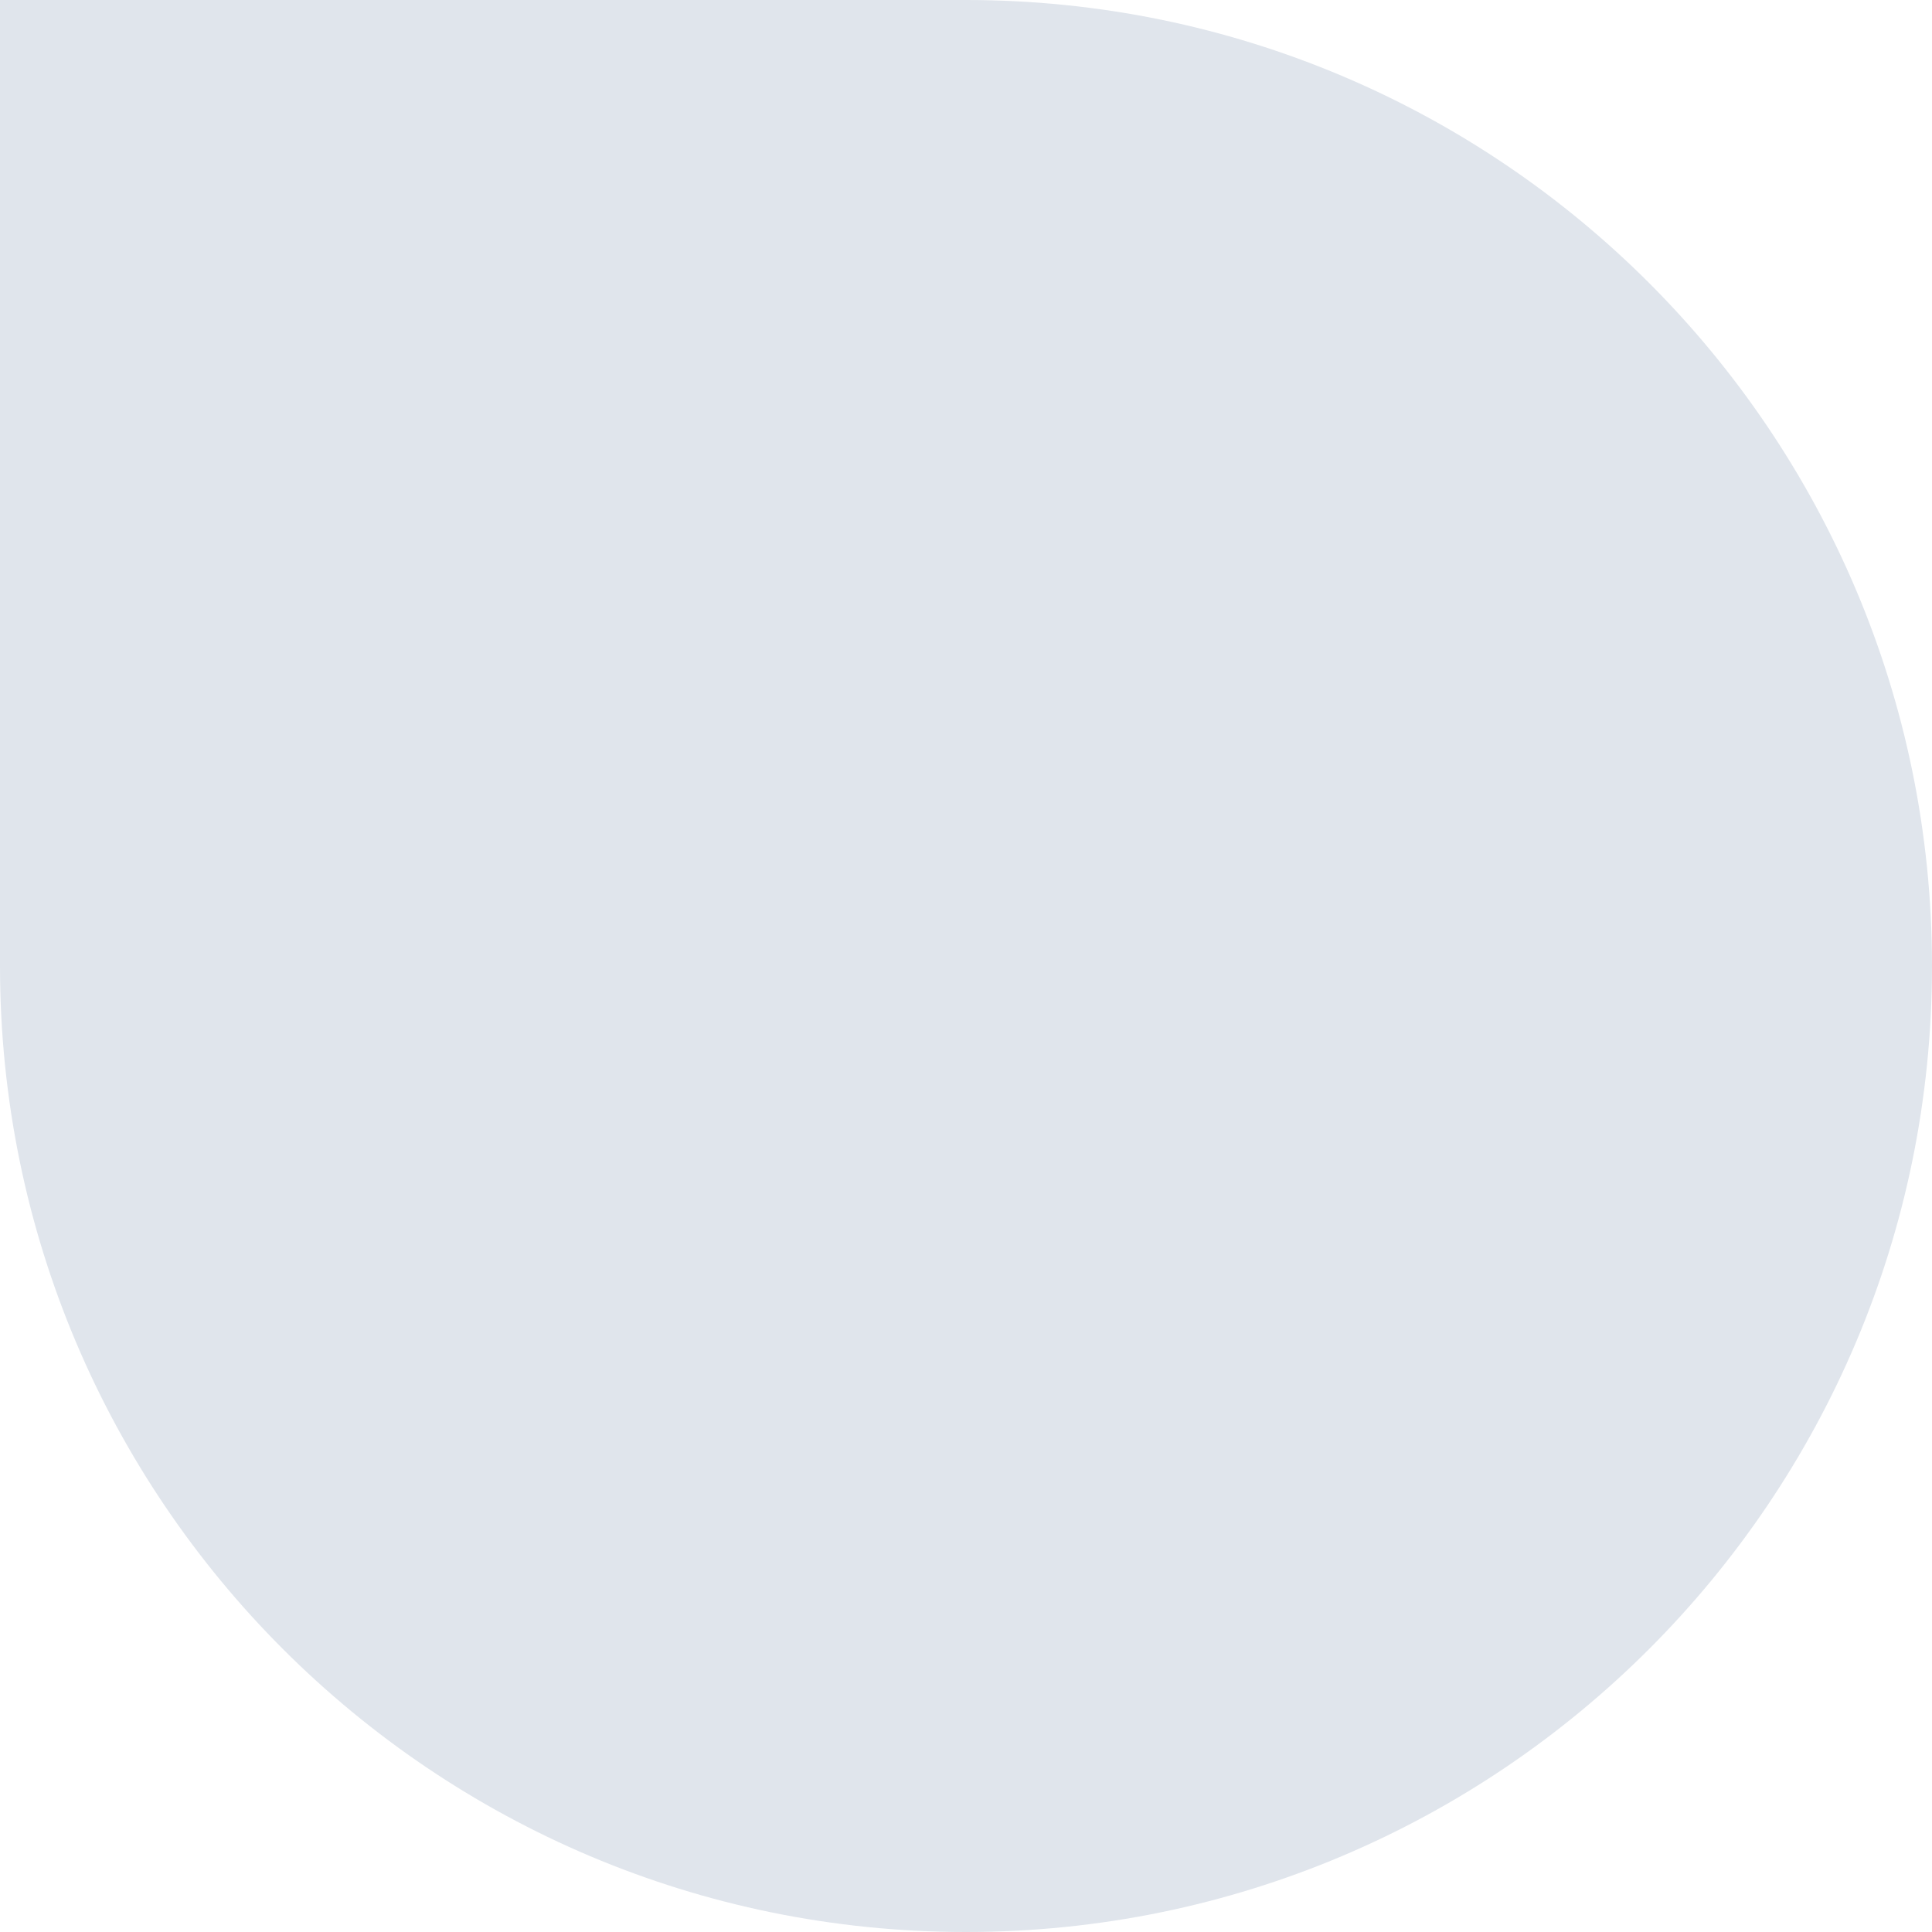 <svg width="90" height="90" viewBox="0 0 90 90" fill="none" xmlns="http://www.w3.org/2000/svg">
	<path d="M0 0H45C69.853 0 90 20.147 90 45C90 69.853 69.853 90 45 90C20.147 90 0 69.853 0 45V0Z" fill="#E0E5EC"/>
</svg>
